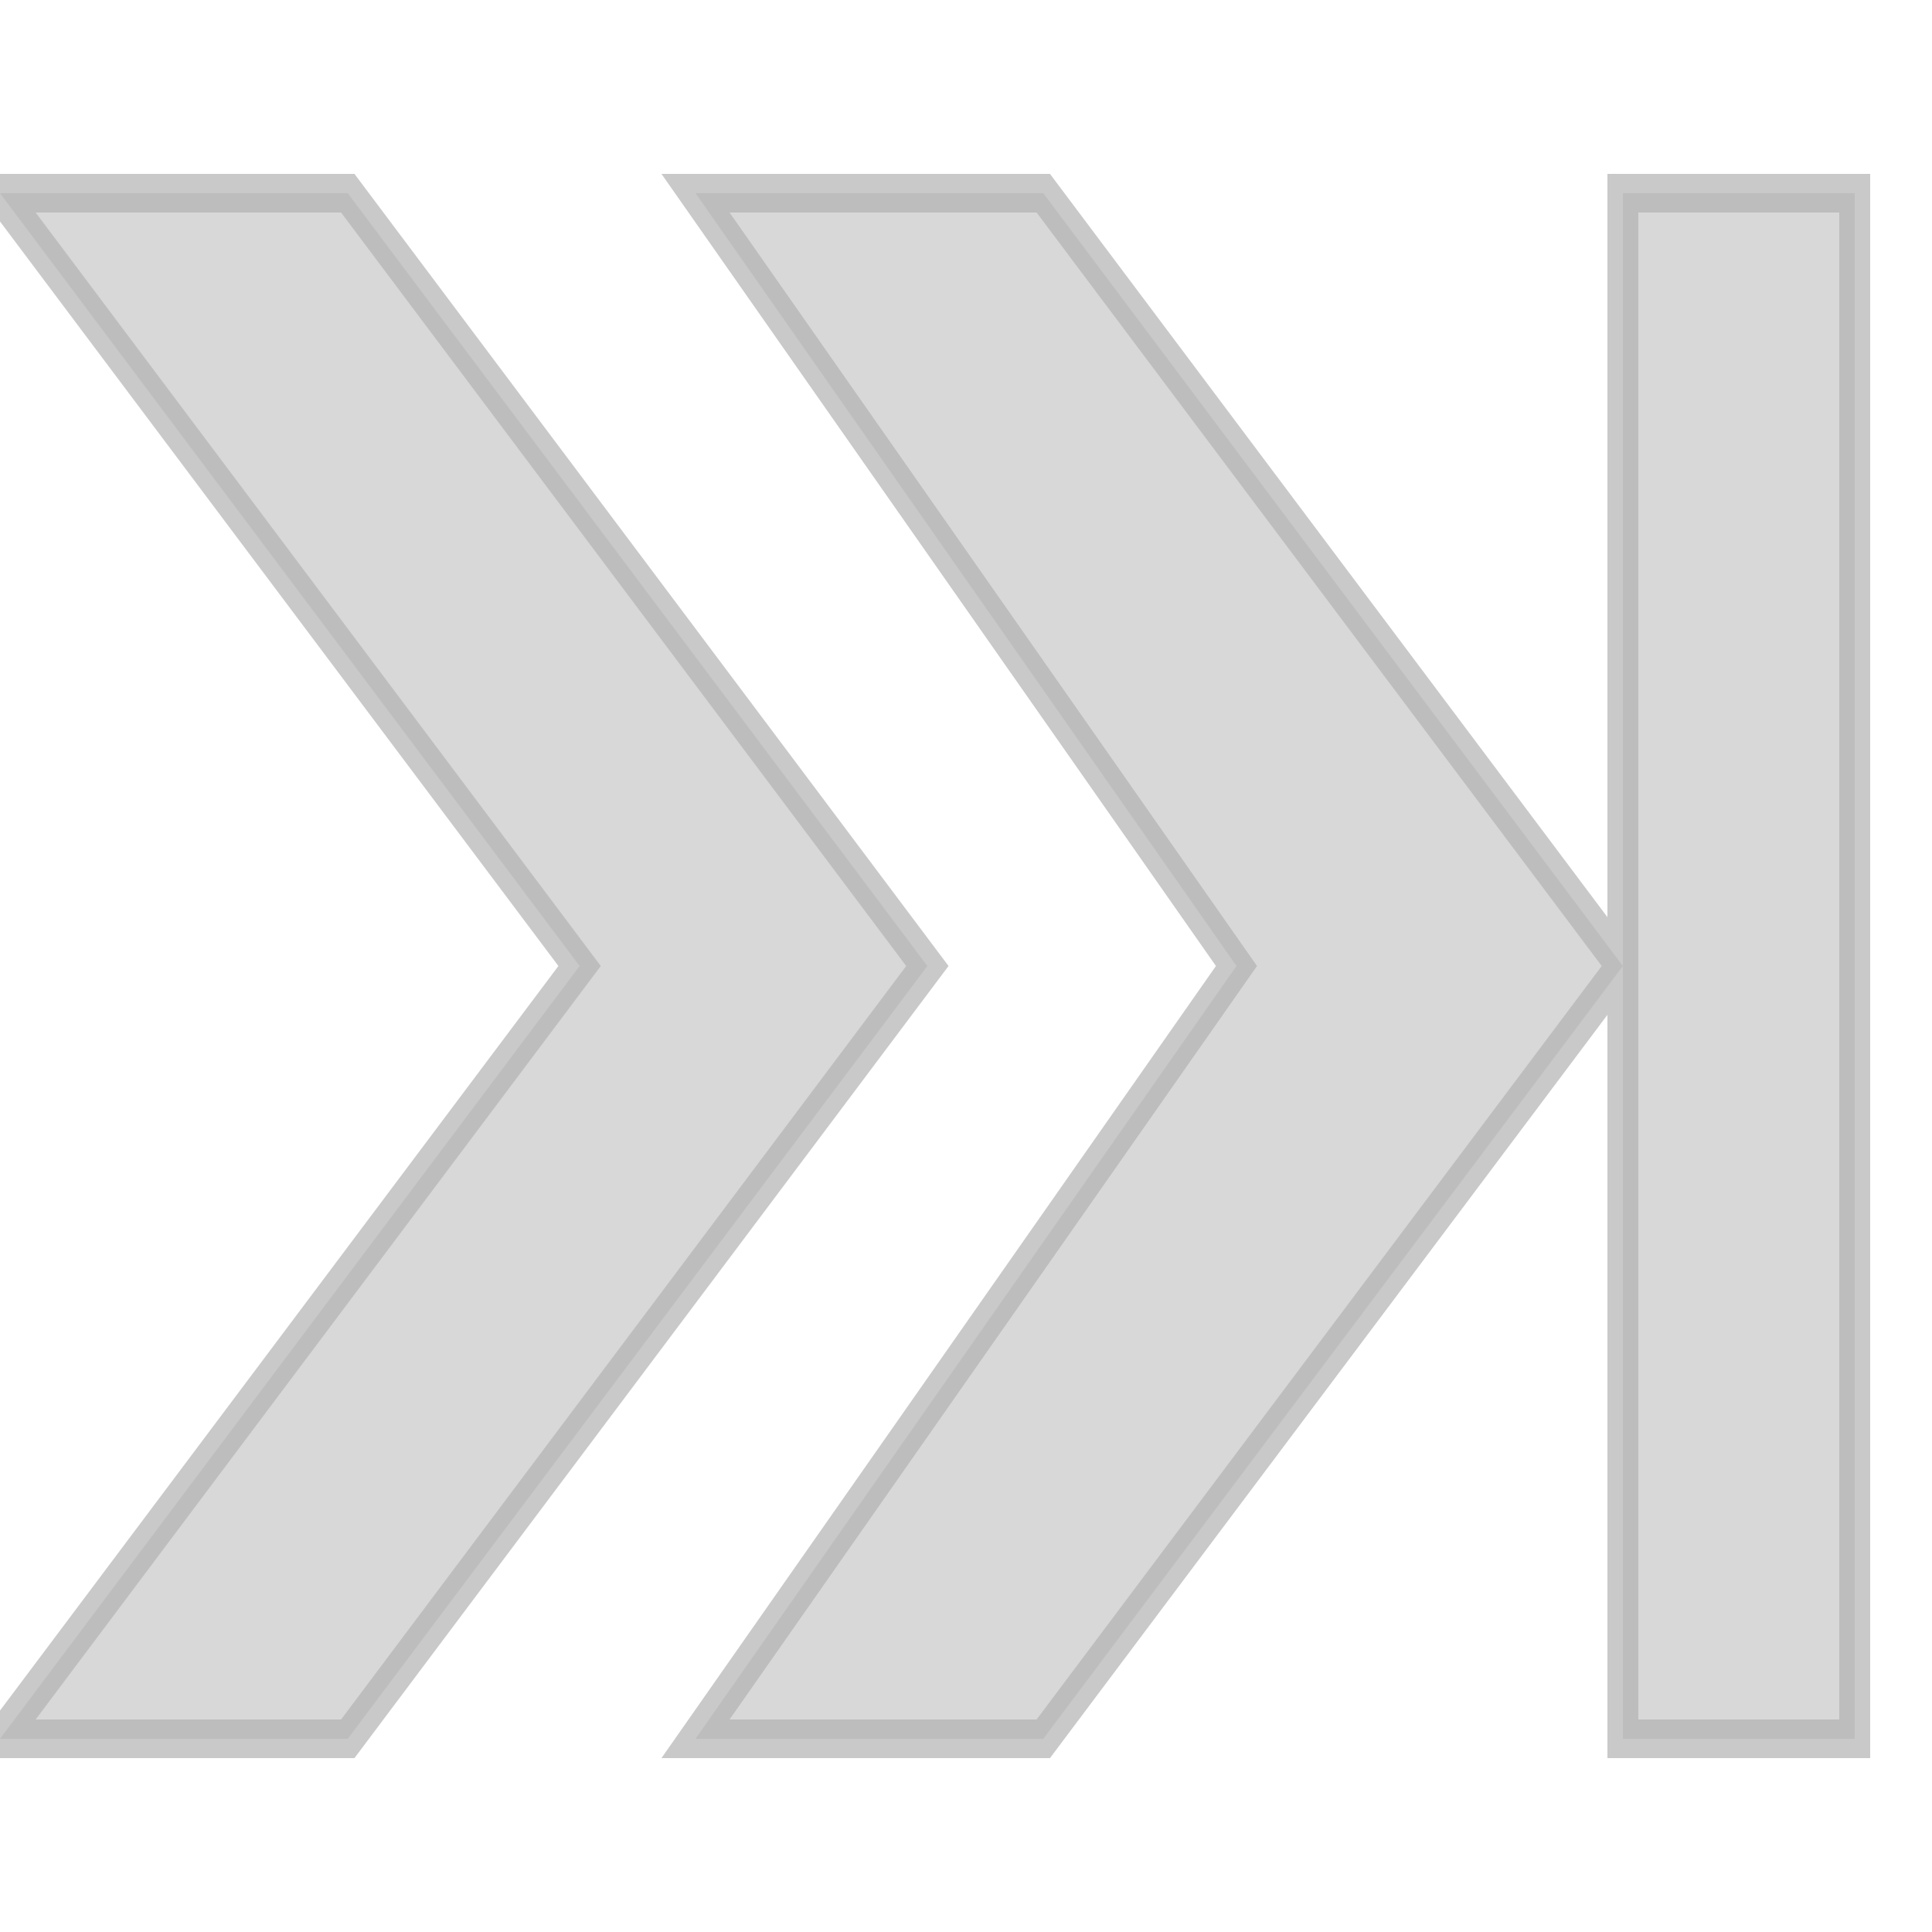 <svg version="2.2" width="200px" height="200px" viewBox="0 0 250 200" preserveAspectRatio="none">
    <polygon points="0,20 45,20 120,100 45,180 0,180 75,100"
      fill="#b3b3b3" stroke="#b3b3b3" stroke-opacity="0.7" stroke-width="4" fill-opacity=".5" />

    <polygon points="90,20 135,20 210,100 210,60 210,20 240,20 240,180 210,180 210,100 135,180 90,180 160,100"
      fill="#b3b3b3" stroke="#b3b3b3" stroke-opacity="0.7" stroke-width="4" fill-opacity=".5" />

</svg>
